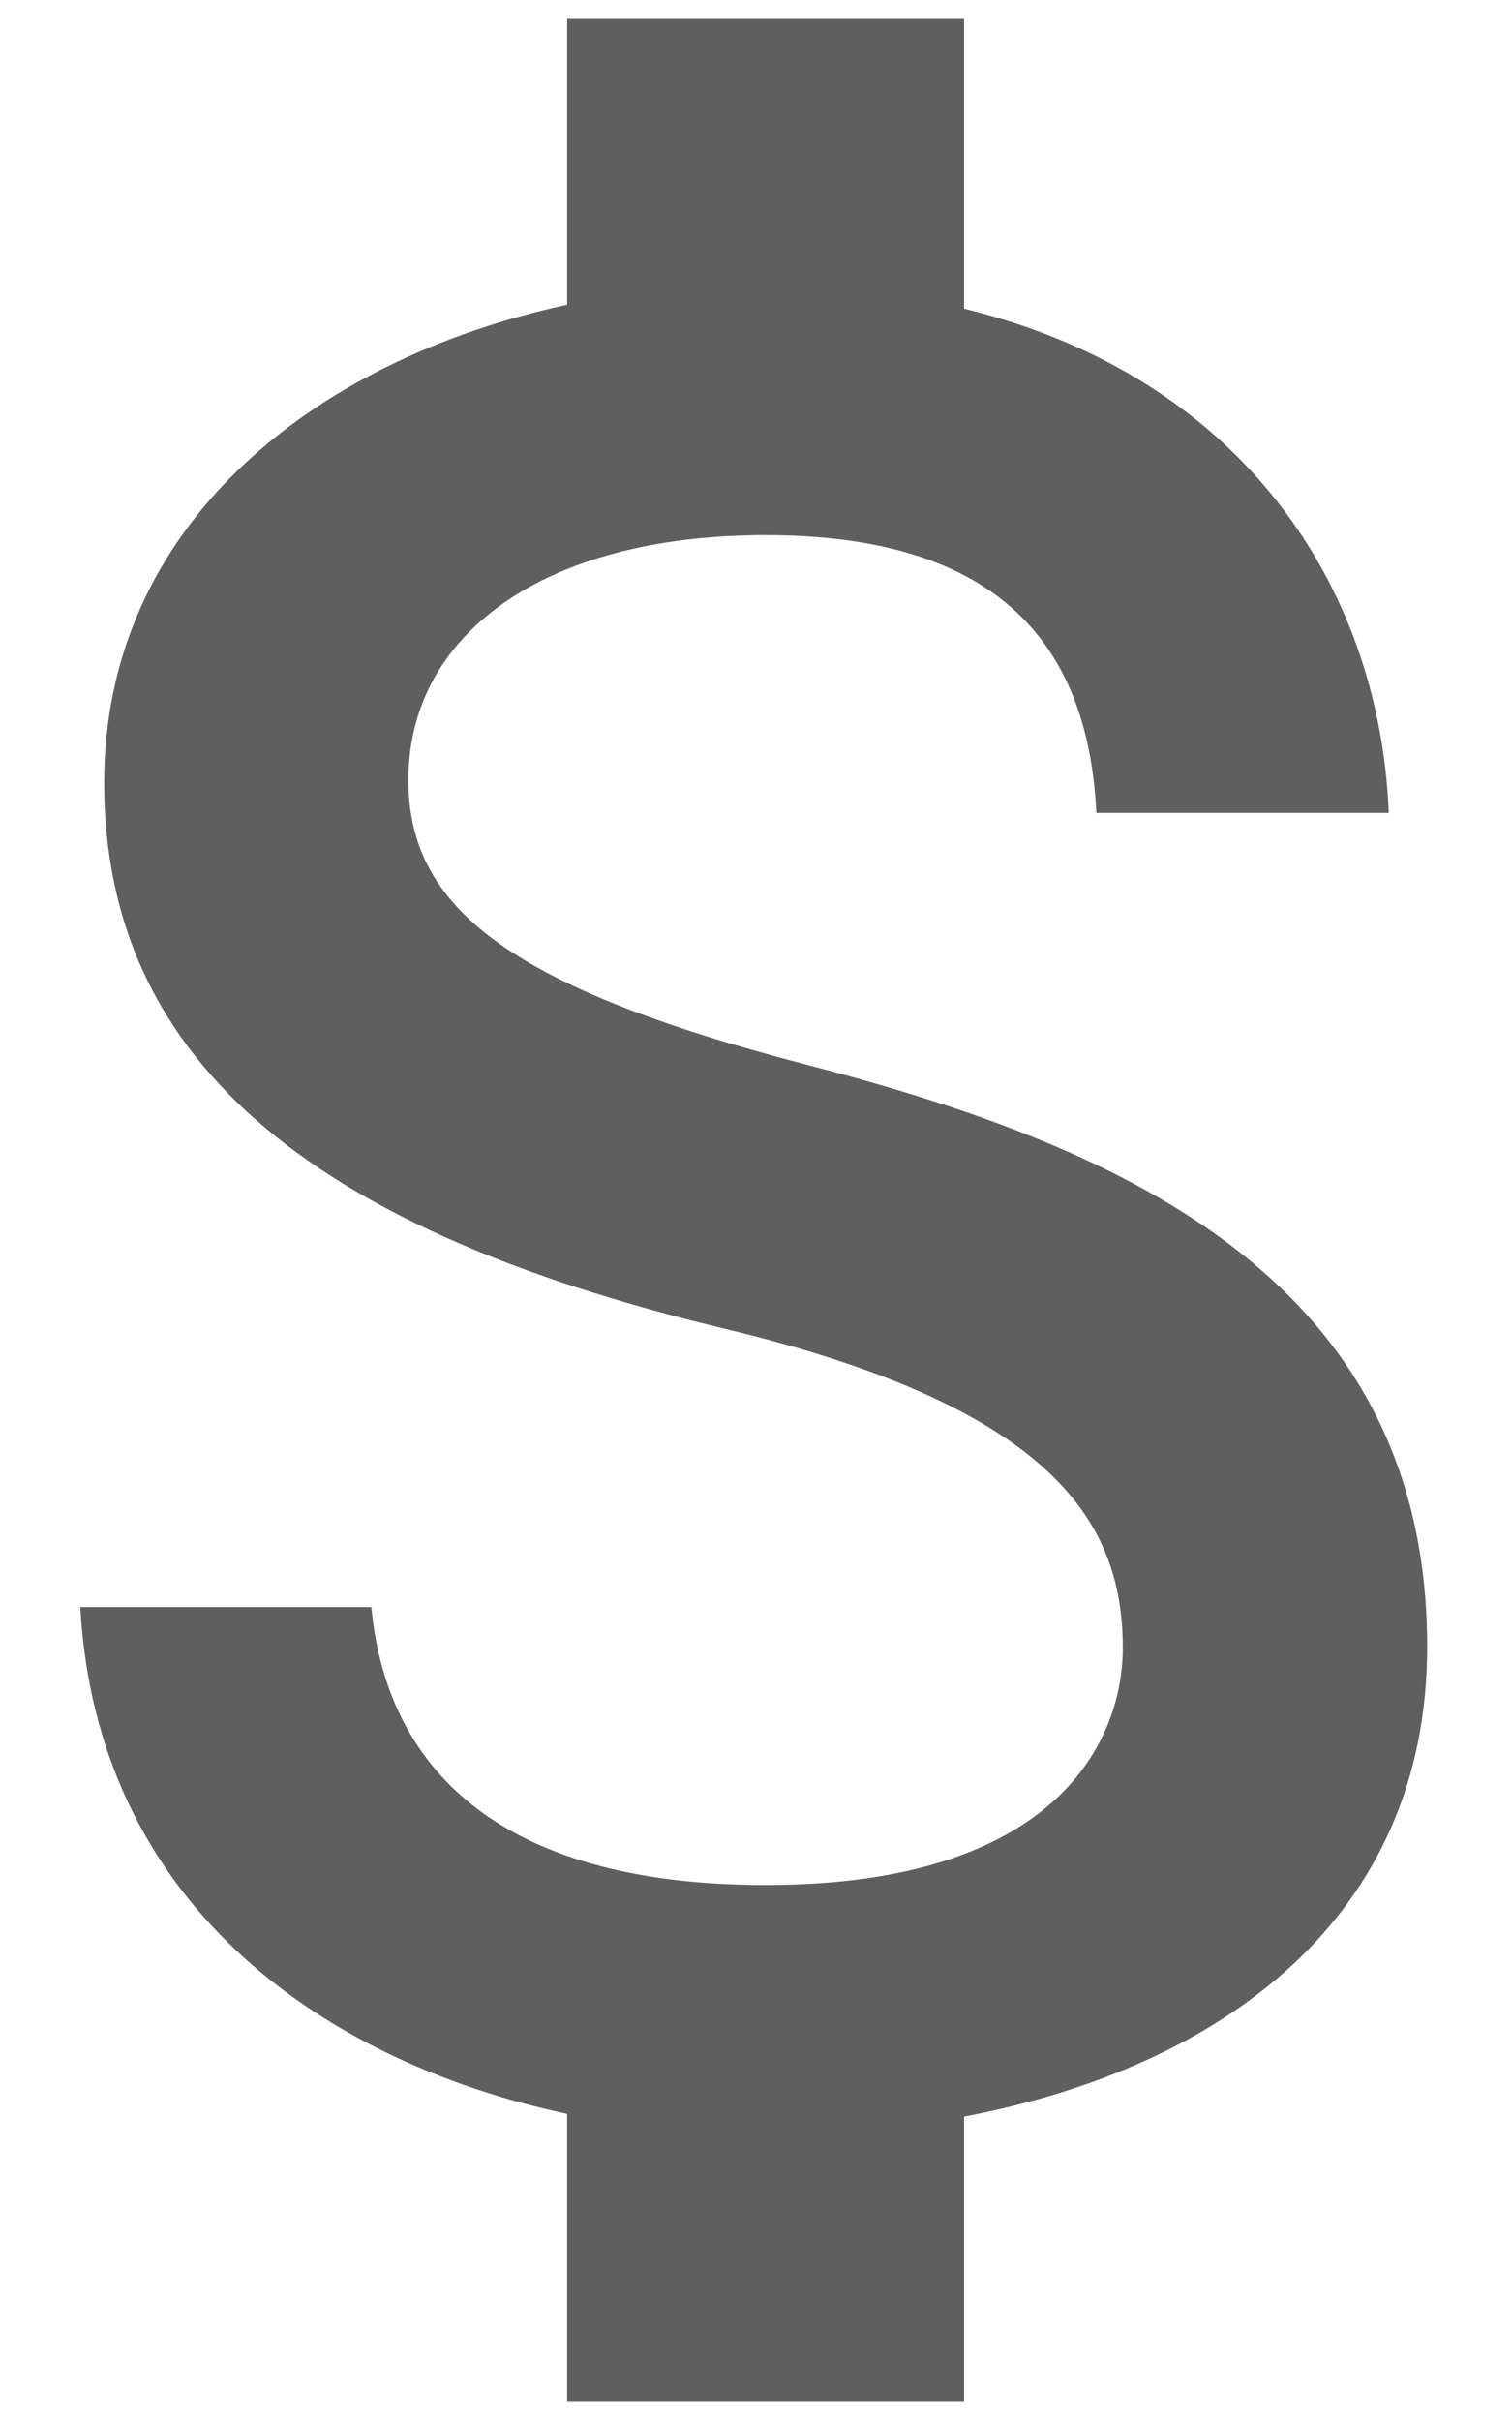 <svg width="10" height="16" viewBox="0 0 10 16" fill="none" xmlns="http://www.w3.org/2000/svg">
<path d="M5.326 7.037C3.34 6.521 2.701 5.987 2.701 5.156C2.701 4.202 3.585 3.538 5.064 3.538C6.621 3.538 7.199 4.281 7.251 5.375H9.185C9.124 3.87 8.205 2.487 6.376 2.041V0.125H3.751V2.015C2.054 2.382 0.689 3.485 0.689 5.174C0.689 7.195 2.36 8.201 4.801 8.787C6.989 9.312 7.426 10.082 7.426 10.896C7.426 11.5 6.997 12.463 5.064 12.463C3.261 12.463 2.553 11.658 2.456 10.625H0.531C0.636 12.541 2.071 13.617 3.751 13.976V15.875H6.376V13.994C8.082 13.67 9.439 12.681 9.439 10.887C9.439 8.402 7.312 7.554 5.326 7.037Z" fill="#5F5F5F"/>
</svg>
